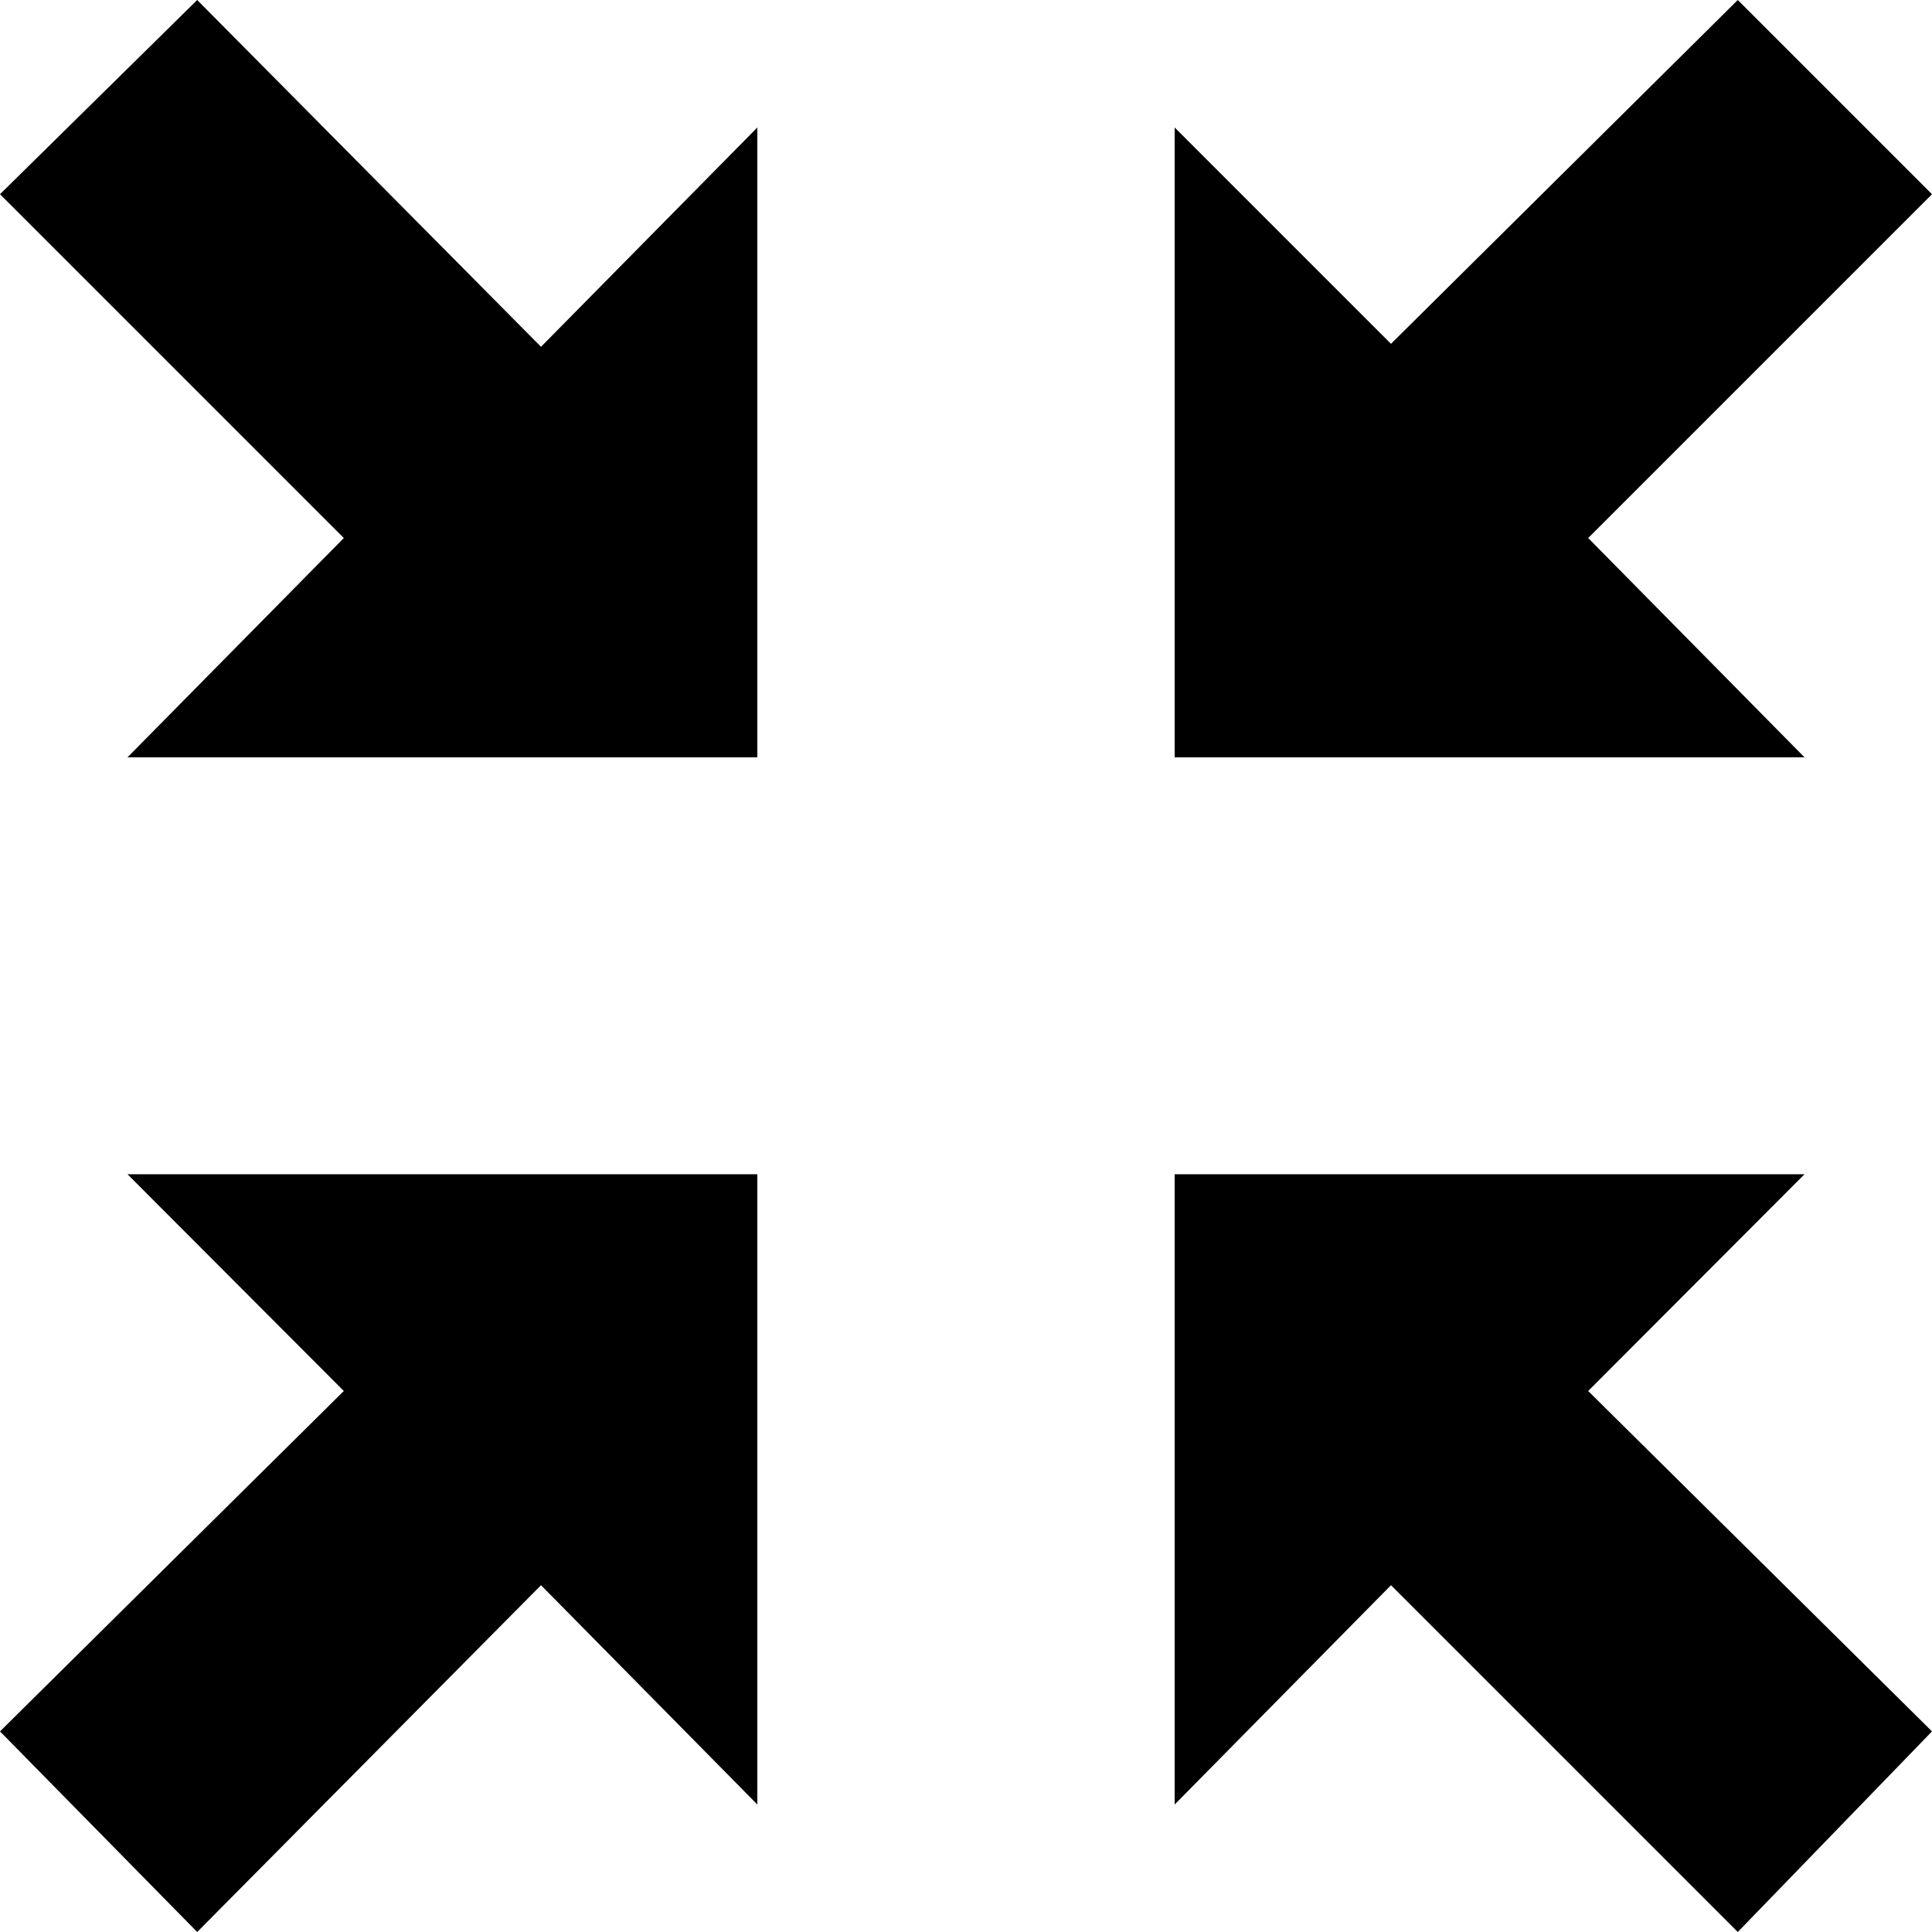 <svg xmlns="http://www.w3.org/2000/svg" id="arrows" viewBox="0 0 45.46 45.46">
	<title>arrows</title>
	<g id="Layer_2" data-name="Layer 2">
		<g id="Layer_1-2" data-name="Layer 1">
			<polygon class="top left" data-name="Top Left" points="12.73 8.16 17.82 3 17.82 17.82 3 17.82 8.09 12.66 0 4.57 4.64 0 12.73 8.16"/>
			<polygon class="bottom left" data-name="Bottom Left" points="0 40.74 8.09 32.73 3 27.63 17.82 27.63 17.82 42.46 12.73 37.3 4.64 45.46 0 40.74"/>
			<polygon class="top right" data-name="Top RIght" points="45.46 4.57 37.37 12.66 42.46 17.82 27.64 17.82 27.64 3 32.73 8.09 40.89 0 45.46 4.57"/>
			<polygon class="bottom right" data-name="Bottom Right" points="27.64 42.46 27.64 27.63 42.46 27.63 37.37 32.73 45.46 40.74 40.89 45.46 32.73 37.3 27.64 42.46"/>
		</g>
	</g>
</svg>